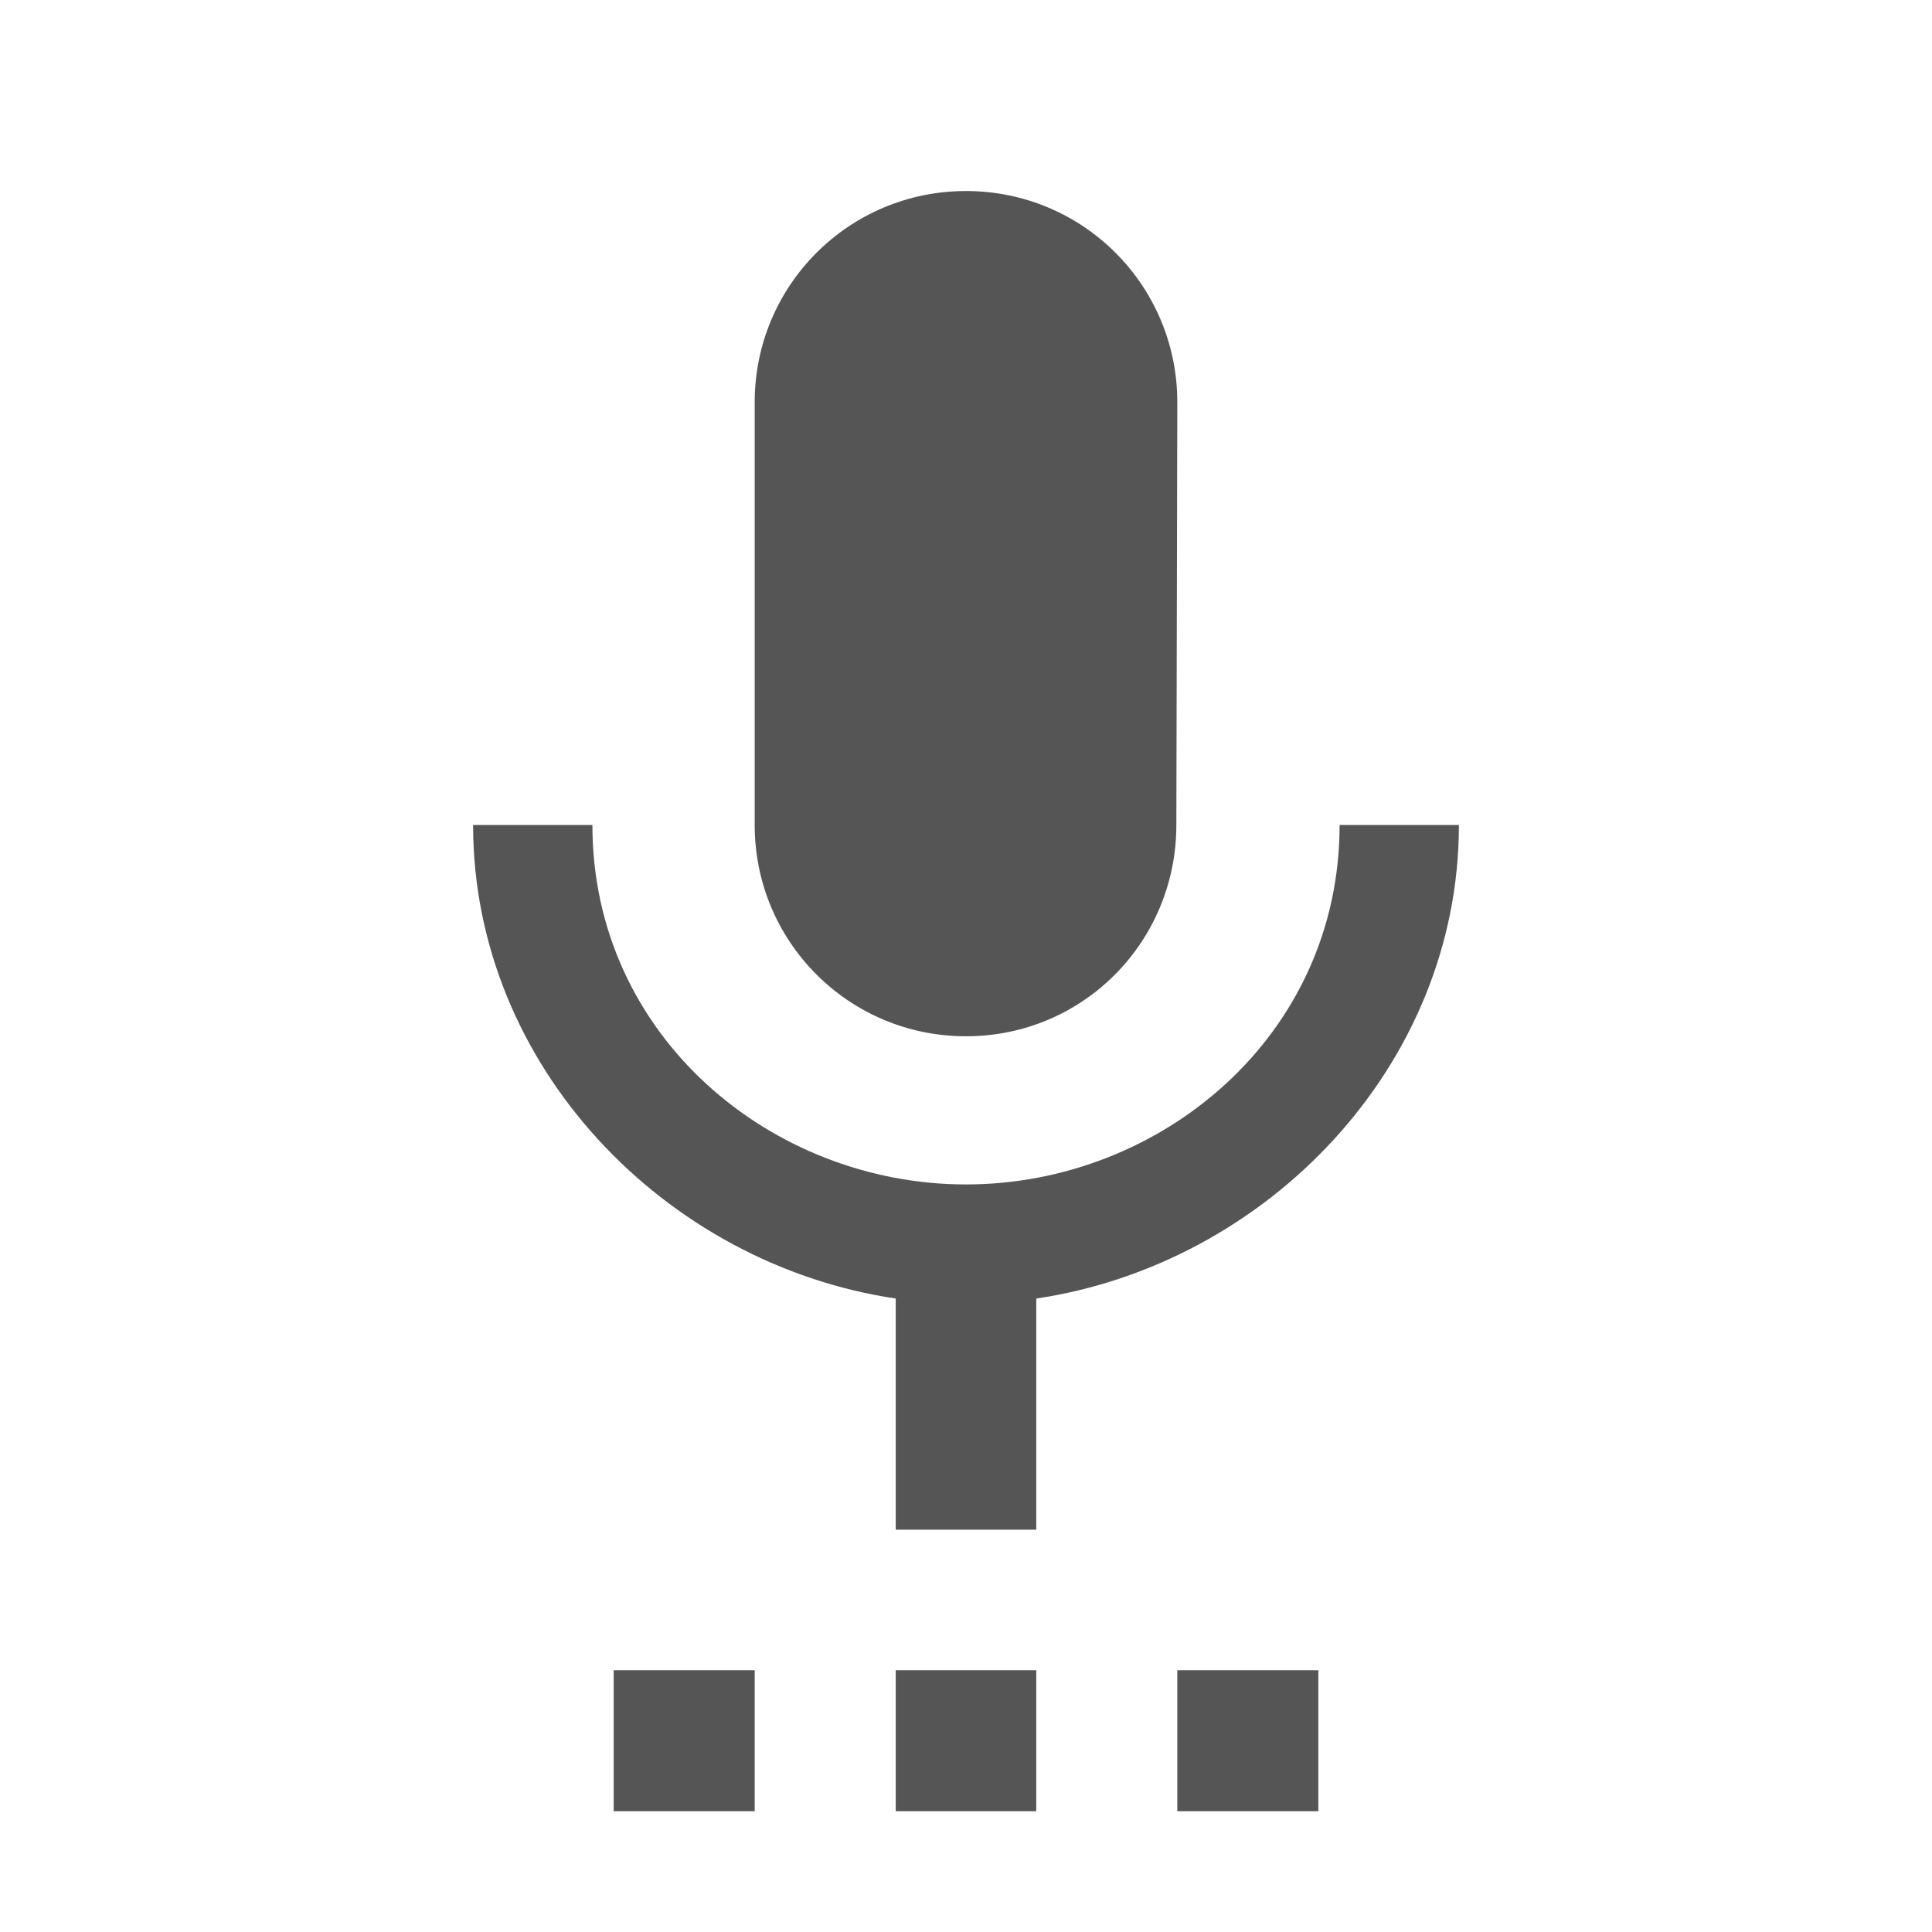 
<svg xmlns="http://www.w3.org/2000/svg" xmlns:xlink="http://www.w3.org/1999/xlink" width="16px" height="16px" viewBox="0 0 16 16" version="1.1">
<g id="surface1">
<path style=" stroke:none;fill-rule:nonzero;fill:#555555;fill-opacity:1;" d="M 5.082 15 L 6.25 15 L 6.25 13.832 L 5.082 13.832 Z M 8 8.582 C 8.969 8.582 9.742 7.801 9.742 6.832 L 9.75 3.332 C 9.75 2.363 8.969 1.582 8 1.582 C 7.031 1.582 6.25 2.363 6.25 3.332 L 6.25 6.832 C 6.25 7.801 7.031 8.582 8 8.582 Z M 7.418 15 L 8.582 15 L 8.582 13.832 L 7.418 13.832 Z M 9.75 15 L 10.918 15 L 10.918 13.832 L 9.75 13.832 Z M 12.082 6.832 L 11.094 6.832 C 11.094 8.582 9.609 9.809 8 9.809 C 6.391 9.809 4.906 8.582 4.906 6.832 L 3.918 6.832 C 3.918 8.824 5.504 10.469 7.418 10.754 L 7.418 12.668 L 8.582 12.668 L 8.582 10.754 C 10.496 10.469 12.082 8.824 12.082 6.832 Z M 12.082 6.832 "/>
</g>
</svg>
